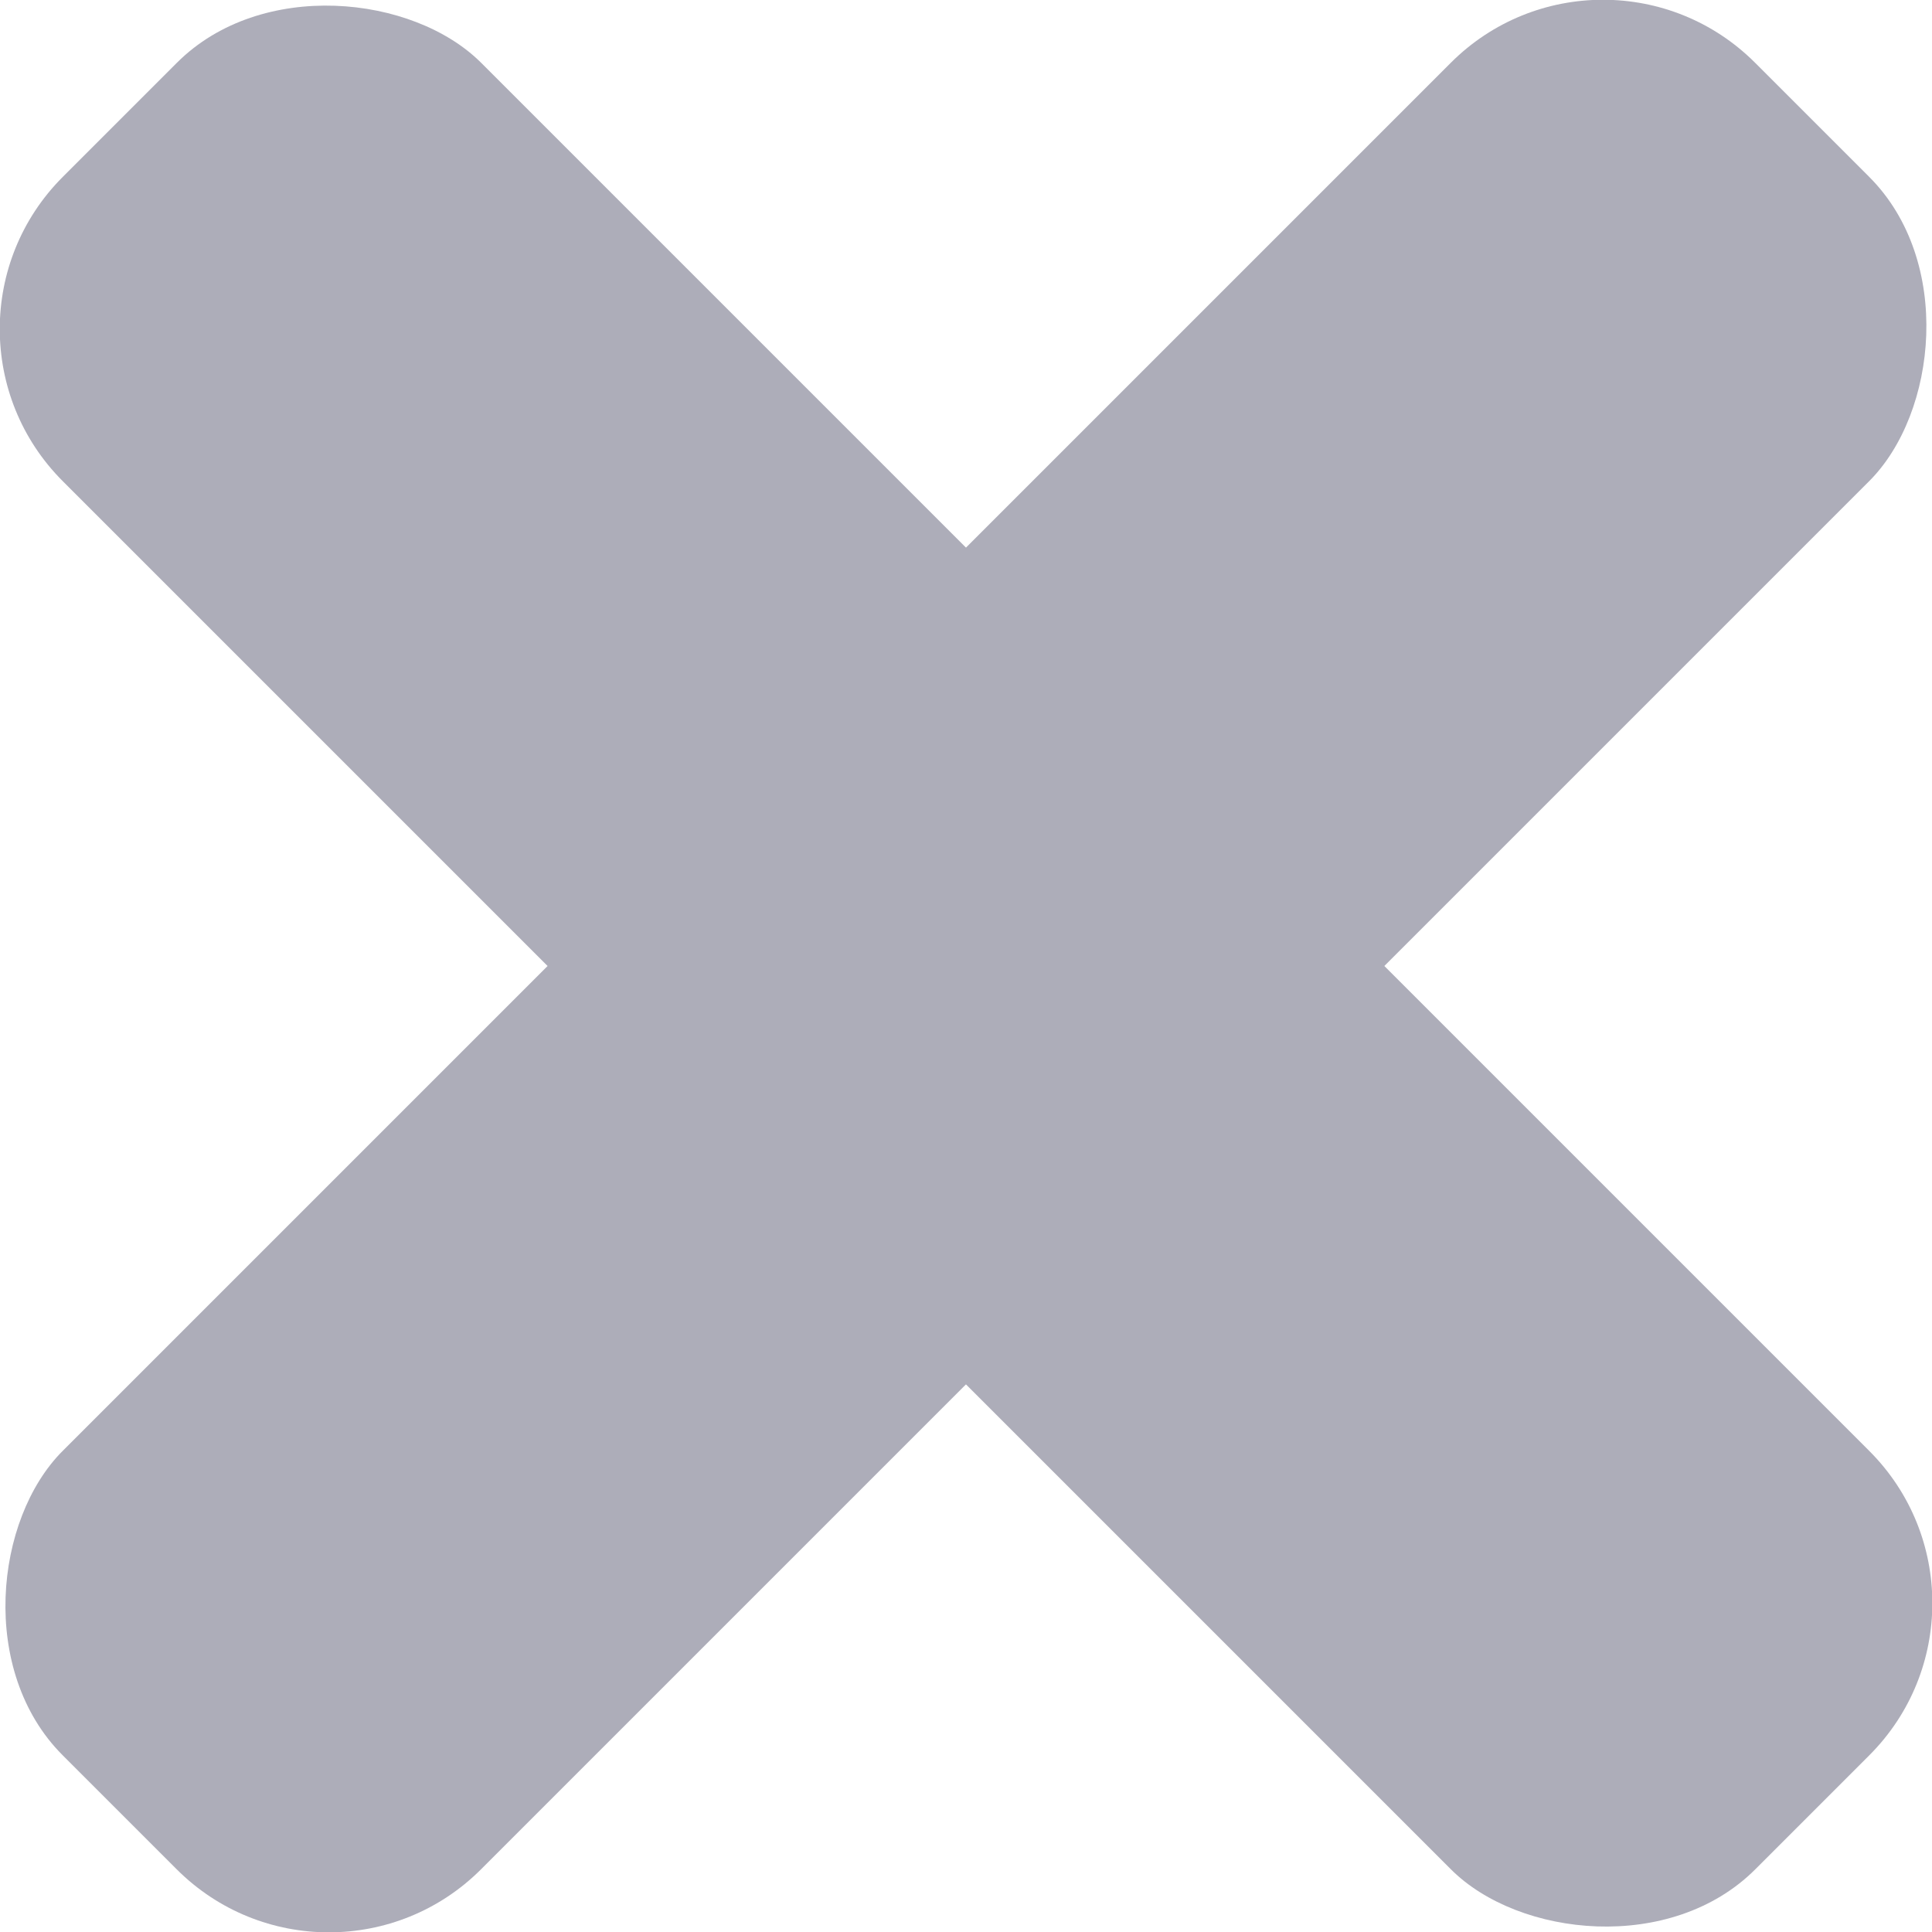 <svg xmlns="http://www.w3.org/2000/svg" viewBox="0 0 80 80"><defs><style>.cls-1{fill:#adadb9;}</style></defs><title>X4 grau</title><g id="Ebene_2" data-name="Ebene 2"><g id="Ebene_1-2" data-name="Ebene 1"><rect class="cls-1" x="27.75" y="-9.55" width="24.5" height="99.11" rx="8.91" ry="8.91" transform="translate(40 -16.57) rotate(45)"/><rect class="cls-1" x="27.75" y="-9.55" width="24.5" height="99.11" rx="8.91" ry="8.91" transform="translate(-16.57 40) rotate(-45)"/></g></g></svg>